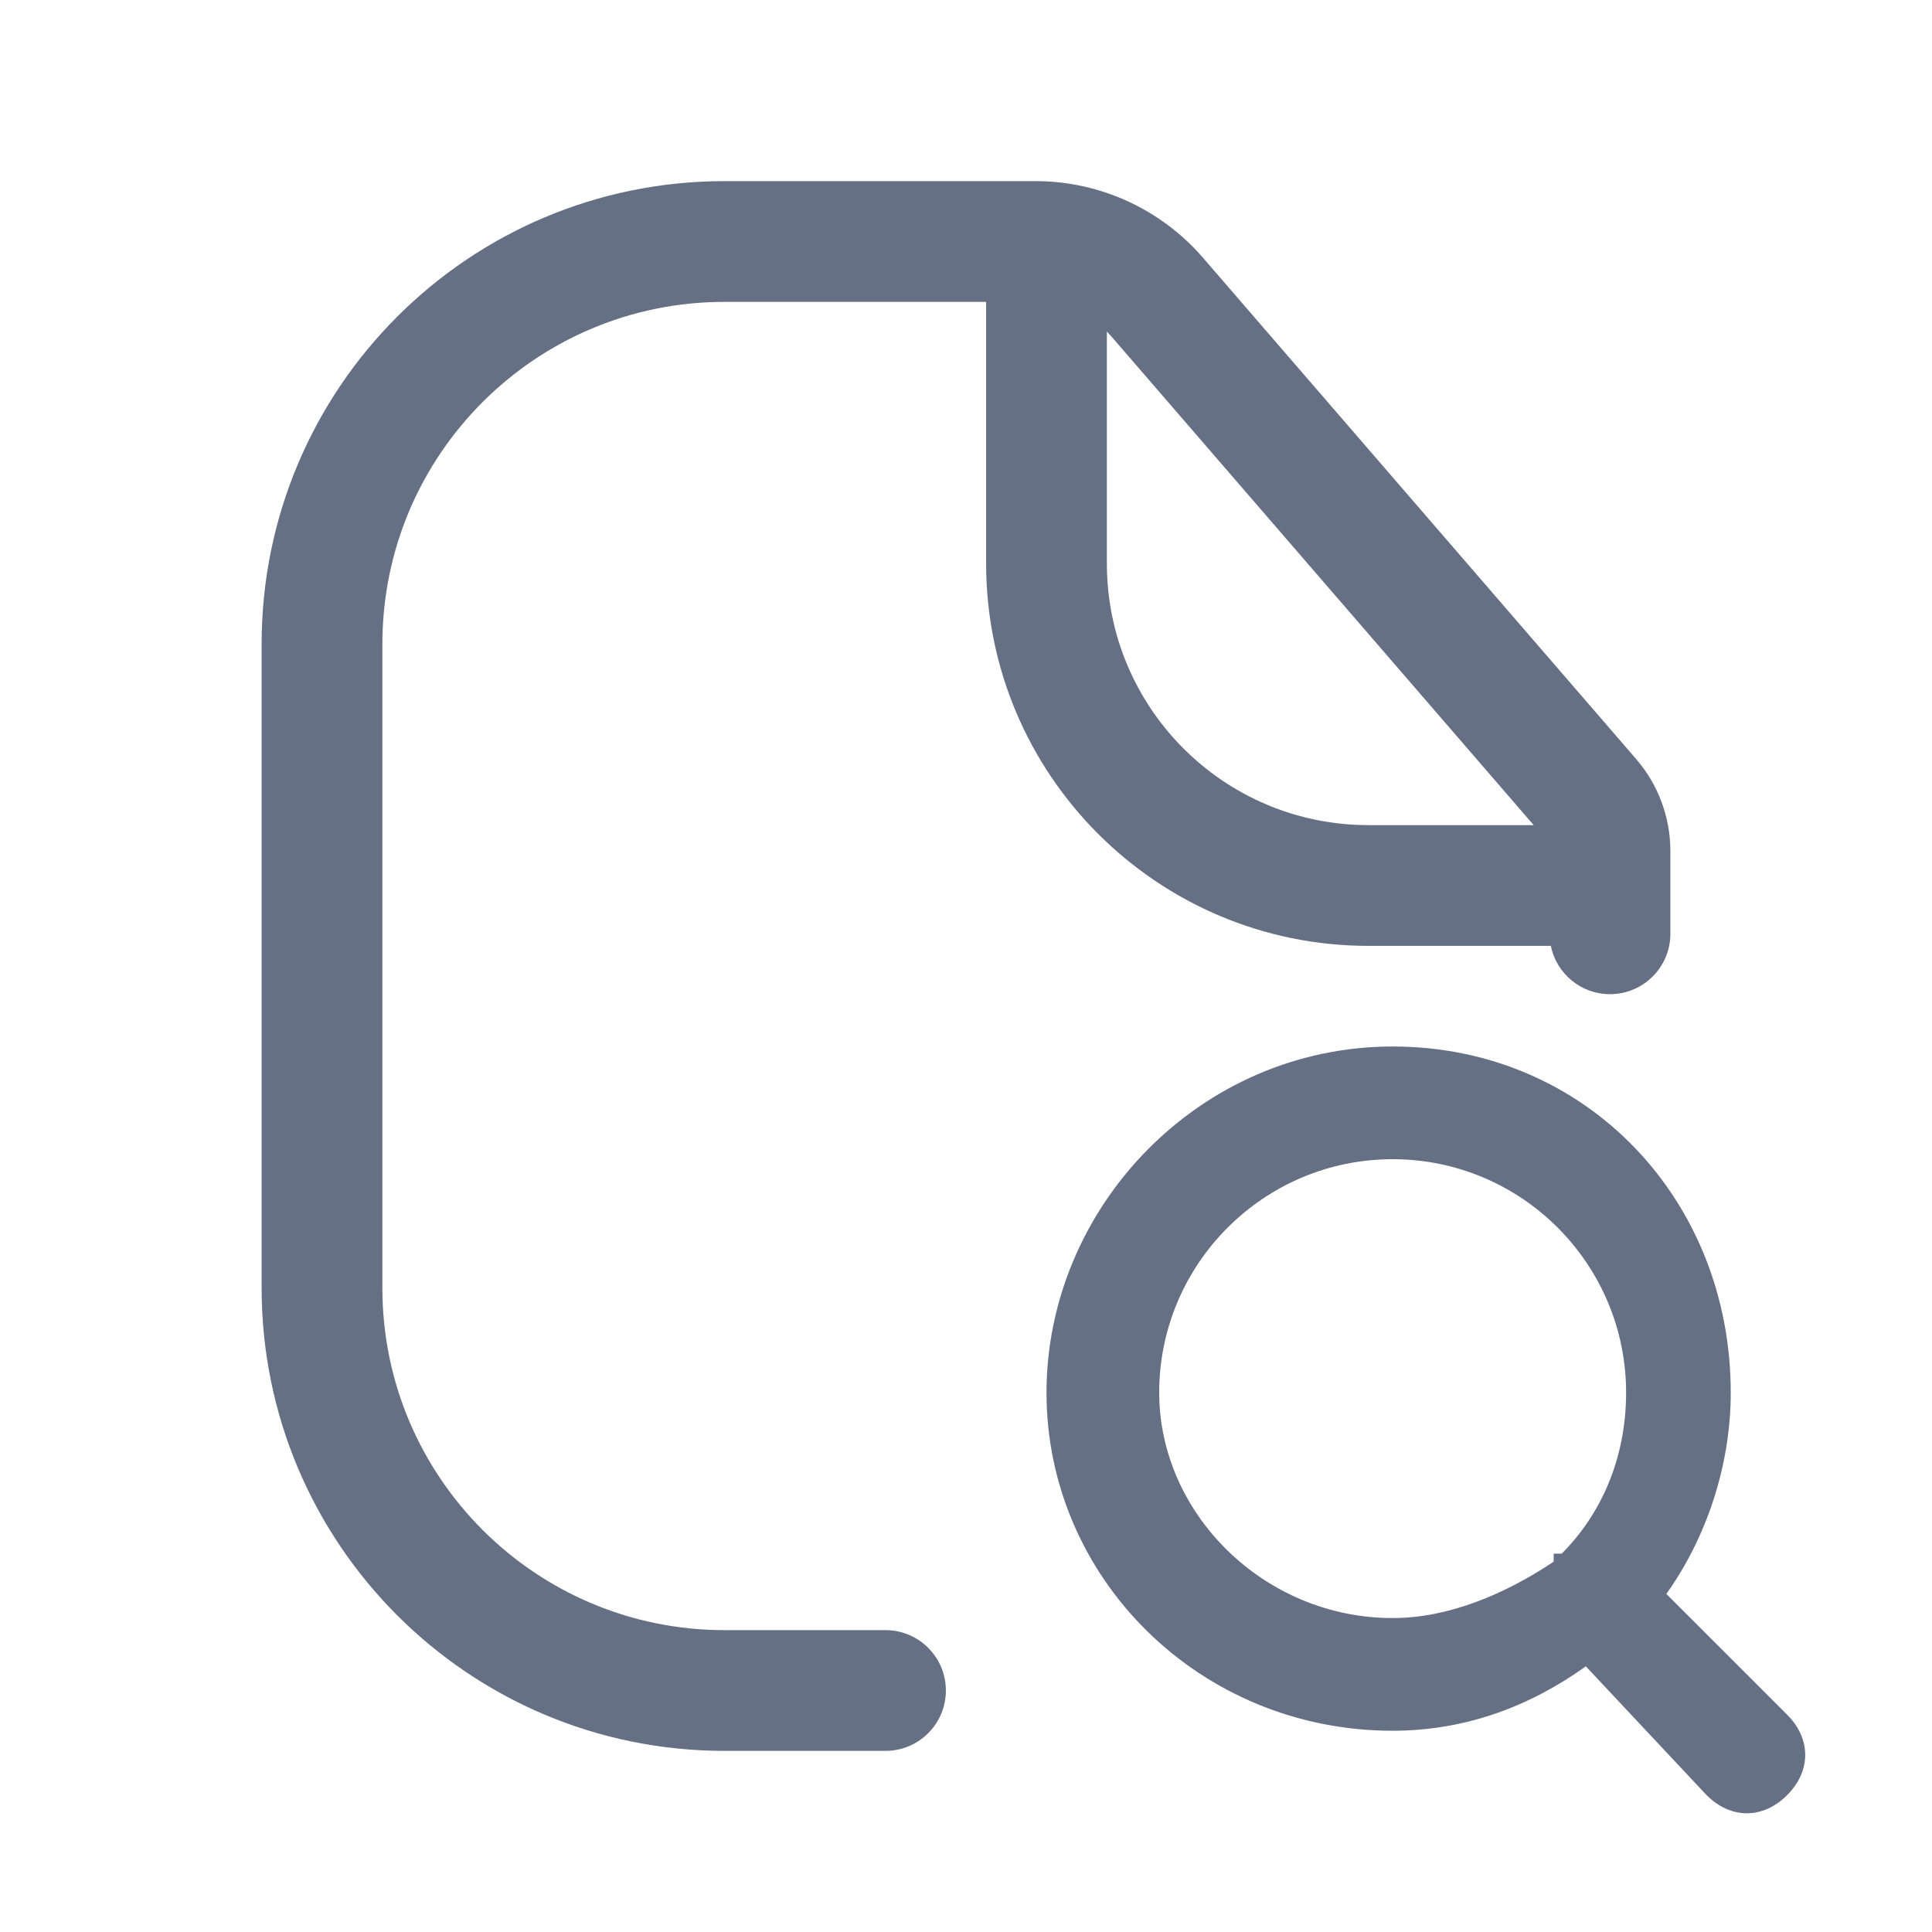 <svg width="24" height="24" viewBox="0 0 24 24" fill="none" xmlns="http://www.w3.org/2000/svg">
<path fill-rule="evenodd" clipRule="evenodd" d="M9 3.75C6.653 3.75 4.75 5.653 4.75 8V16C4.75 18.347 6.653 20.25 9 20.25H11C11.414 20.25 11.75 20.586 11.75 21C11.75 21.414 11.414 21.75 11 21.75H9C5.824 21.75 3.25 19.176 3.25 16V8C3.25 4.824 5.824 2.25 9 2.25H12.863C13.662 2.25 14.421 2.597 14.944 3.202L14.385 3.684L14.944 3.202L20.324 9.428C20.599 9.746 20.75 10.152 20.75 10.572V11.6C20.75 12.014 20.414 12.35 20 12.35C19.637 12.35 19.334 12.092 19.265 11.75H17C14.377 11.75 12.25 9.623 12.25 7V3.75H9ZM13.809 4.183L19.052 10.25H17C15.205 10.25 13.75 8.795 13.75 7V4.119C13.77 4.14 13.79 4.161 13.809 4.183ZM20.7 19.8C21.2 19.1 21.5 18.2 21.5 17.3C21.5 14.9 19.7 13 17.3 13C14.9 13 13 15 13 17.3C13 19.6 14.9 21.5 17.3 21.5C18.2 21.5 19 21.2 19.7 20.7L21.2 22.3C21.5 22.6 21.9 22.6 22.2 22.3C22.5 22 22.5 21.6 22.2 21.3L20.7 19.8ZM17.3 14.4C15.7 14.4 14.4 15.7 14.4 17.3C14.4 18.8 15.7 20.1 17.3 20.1C18 20.1 18.7 19.8 19.3 19.4V19.3H19.4C19.9 18.8 20.2 18.1 20.2 17.3C20.2 15.7 18.9 14.4 17.3 14.4Z" fill="#667085"/>
</svg>
